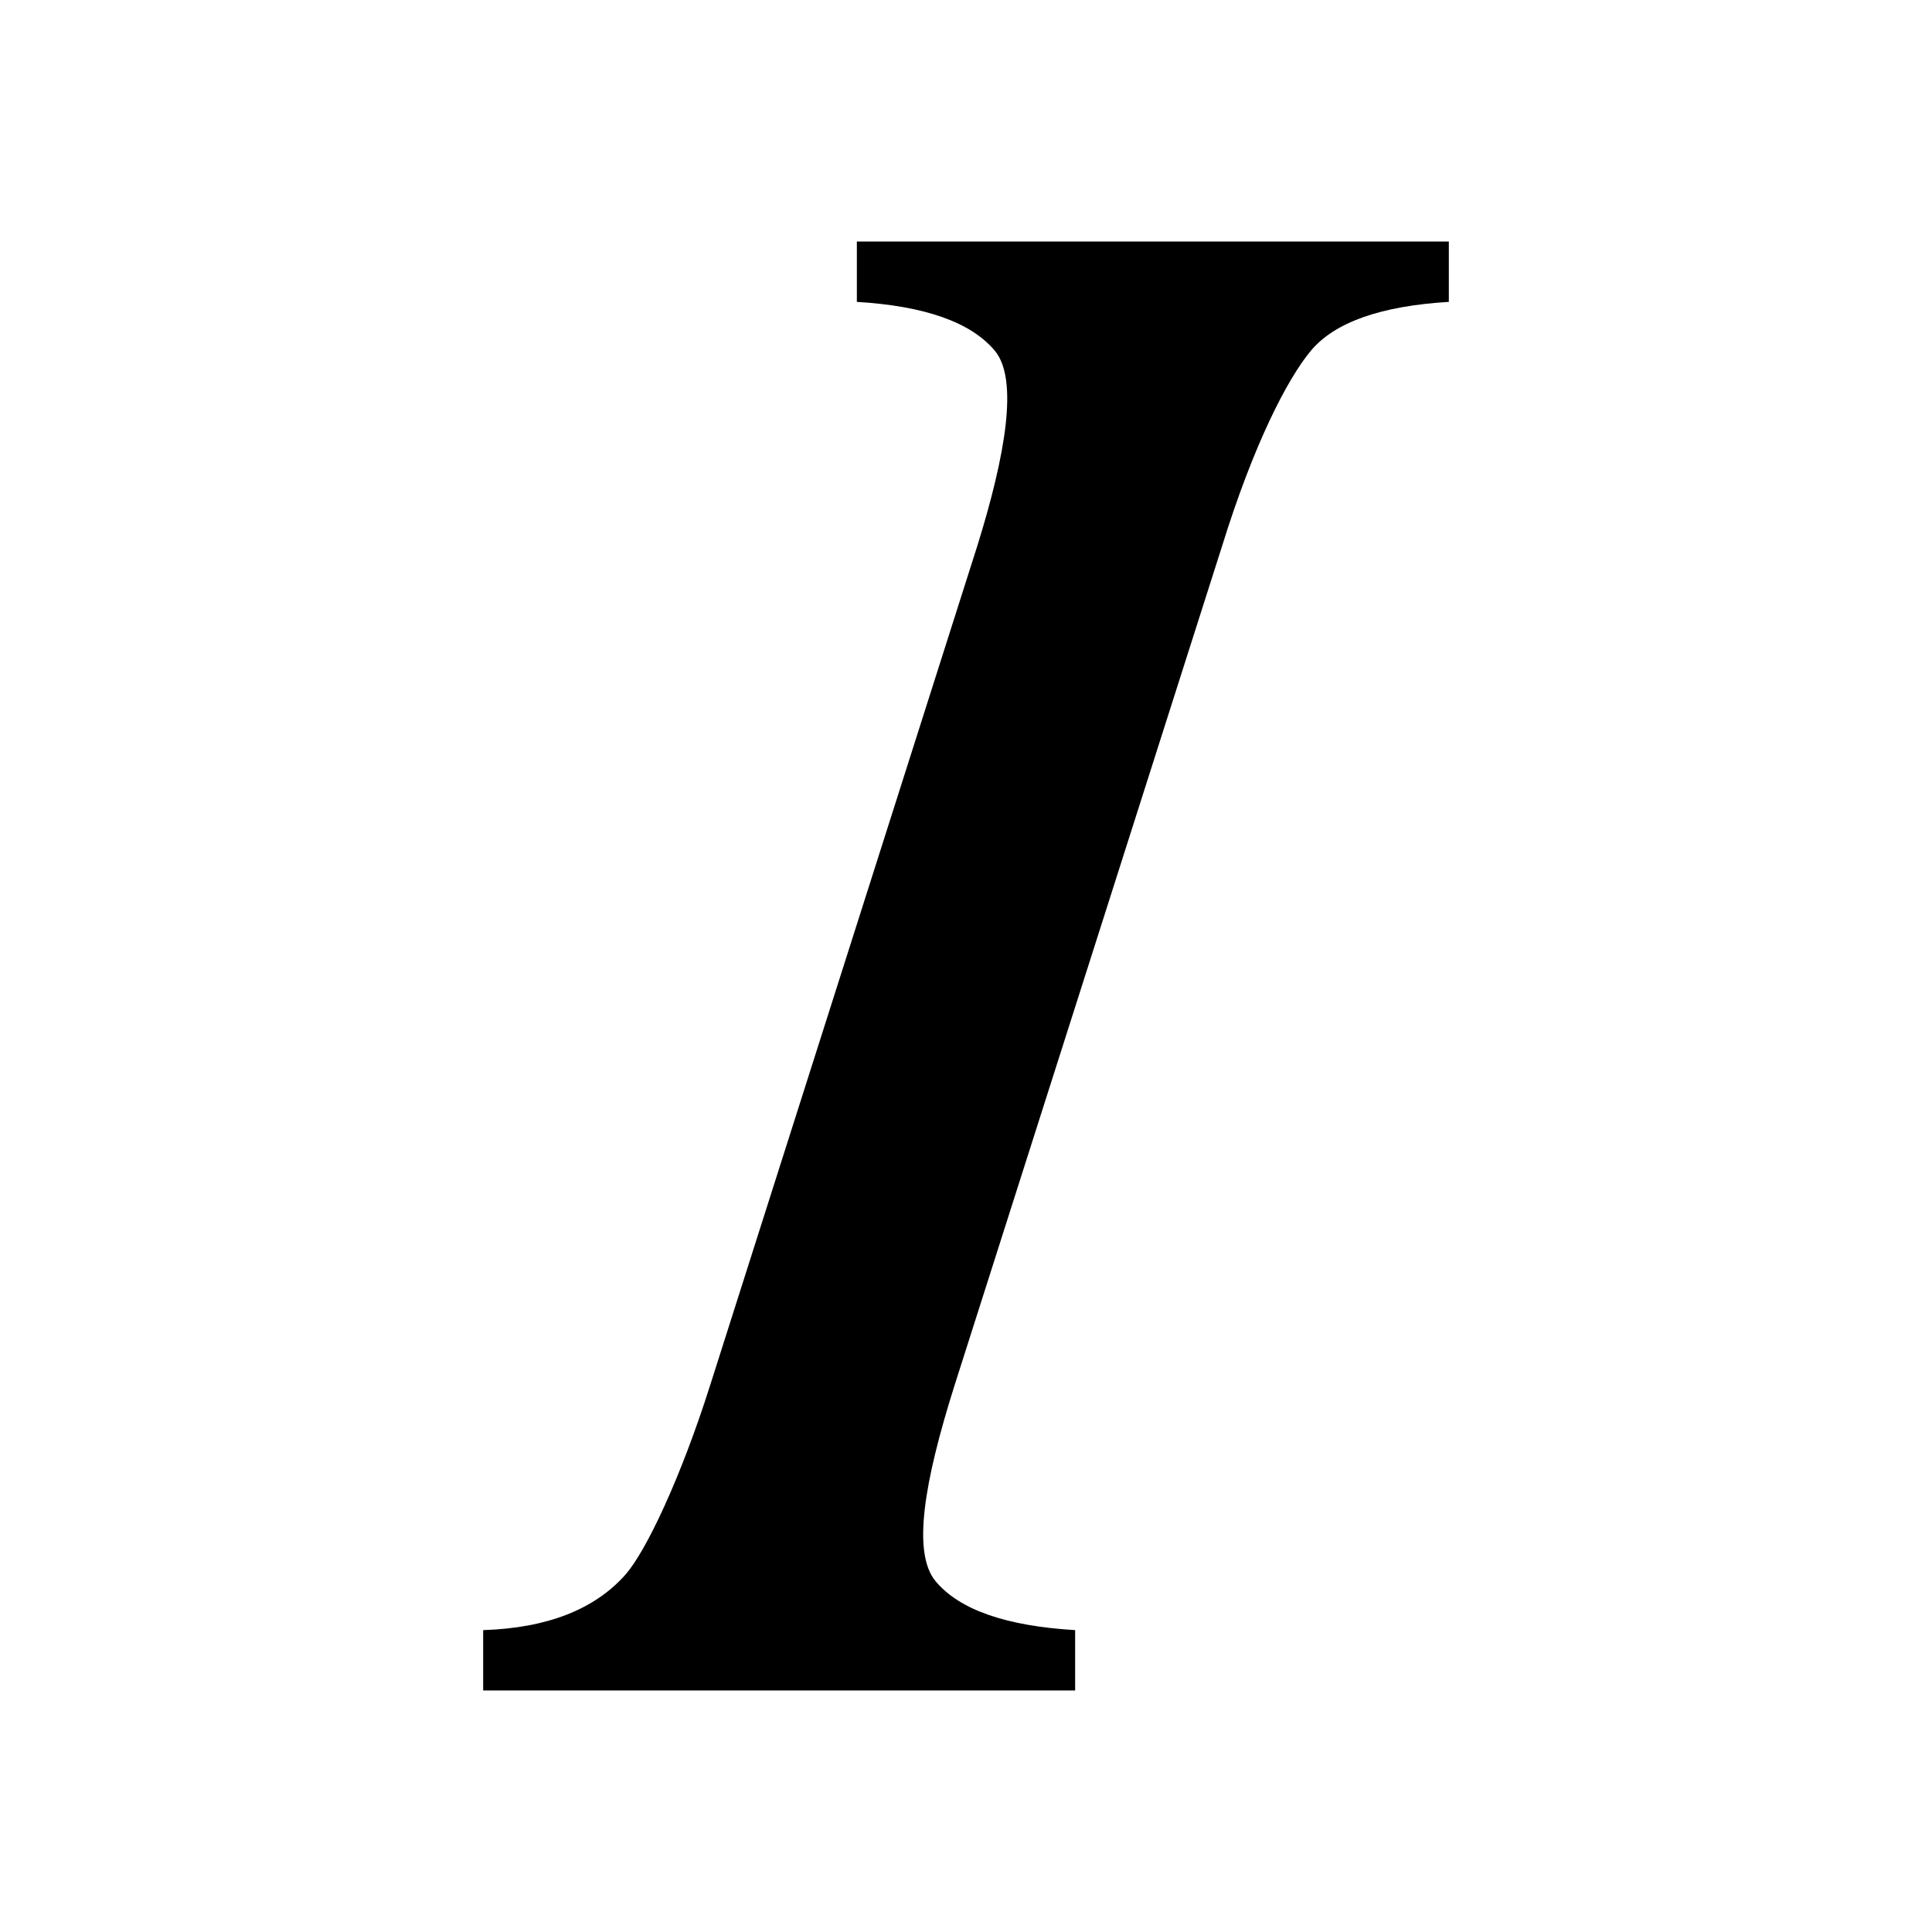 <svg xmlns="http://www.w3.org/2000/svg" viewBox="0 0 512 512"><path d="M323.809 144.892c8.372-27.025 17.301-44.424 23.594-51.954 6.302-7.53 18.485-11.844 36.554-12.938V64H227.075v16c18.069 1.094 30.252 5.408 36.553 12.938 6.293 7.53 2.956 27.392-4.7 51.954l-70.737 222.224c-7.728 24.39-16.89 43.795-22.366 50.096-8.212 9.31-20.81 14.238-37.782 14.788v16h156.882v-16c-18.352-1.1-30.67-5.408-36.963-12.936-6.302-7.538-3.036-26.432 4.99-51.89l70.857-222.282z"/></svg>